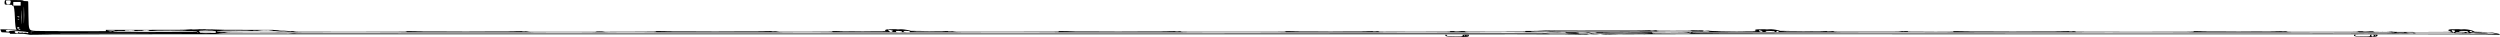 <svg height="40"  viewBox="0 0 2700 230" preserveAspectRatio="none" fill="#000000" xmlns="http://www.w3.org/2000/svg">
<path d="M5.8 1.067C4.733 2.8 4.6 26.133 5.533 27.867C6.067 28.667 7.933 29.333 9.8 29.333C12.2 29.333 13 30 13 32.4C13 34.133 13.533 36 14.333 36.8C15.133 37.6 15.8 65.2 16.067 108.667C16.2 147.6 17 180.8 17.533 182.533C18.6 185.333 18.467 185.467 16.2 184.267C14.867 183.6 10.733 182.8 7 182.533L0.333 182L0.867 190.667C1.133 195.467 1.533 199.733 1.933 200.4C2.2 200.933 4.2 201.333 6.333 201.333C9.667 201.333 10.2 201.867 10.6 205.6L11 210L18.333 209.6C24.733 209.2 26.067 209.6 28.867 212.533L32.067 216H796.6H1561V220.667C1561 226.533 1565.27 229.6 1574.07 229.733C1584.6 229.867 1586.33 228.667 1586.33 222V216.133L1654.07 215.733C1715.93 215.333 1721.93 215.2 1725.13 212.933C1728.47 210.667 1728.6 210.8 1731 213.333C1733.4 216 1734.6 216 2137.93 216H2542.33V220.667C2542.33 226.667 2546.87 229.867 2555.53 229.867C2564.6 229.867 2567.67 227.733 2567.67 221.333V216H2633.67H2699.67V212.933C2699.67 211.067 2697.4 207.733 2694.07 204.4C2688.87 199.2 2687.67 198.8 2680.33 198.4C2672.6 198 2672.47 197.867 2671.53 193.6C2671 191.067 2669 187.333 2666.87 185.2C2663.53 181.733 2662.33 181.333 2654.73 181.333C2647 181.333 2646.2 181.6 2644.73 184.533C2643.67 187.2 2643.8 188.8 2645.53 192.533C2646.73 194.933 2647.67 197.467 2647.67 197.867C2647.67 198.267 2633.67 198.667 2616.6 198.667C2587.13 198.667 2585.27 198.533 2583 196C2580.6 193.333 2578.87 193.333 2251.4 193.333C1967.67 193.333 1922.33 193.067 1922.33 191.467C1922.33 190.4 1920.47 187.6 1918.2 185.333C1914.2 181.467 1913.53 181.2 1905.27 181.6C1897 182 1896.47 182.133 1895.53 185.733C1894.87 188.267 1895.13 190 1896.6 191.333C1898.33 193.067 1895.67 193.333 1873.53 193.333C1849.93 193.333 1848.33 193.2 1845.53 190.533C1842.6 187.733 1842.2 187.733 1756.47 187.867C1673.93 188 1669.93 188.133 1663.53 190.667C1657 193.333 1652.47 193.333 1320.33 193.333C1044.47 193.333 983.667 193.067 983.667 191.6C983.667 190.667 981.667 188 979.267 185.6C975.267 181.733 974.067 181.333 966.6 181.333C959.933 181.333 958.2 181.733 957 183.867C955.133 187.467 955.267 191.6 957.4 192.4C958.2 192.8 813.667 193.2 636.2 193.2L313.4 193.333L303.667 189.333L293.933 185.333H265.667C243.533 185.333 236.333 184.933 232.6 183.333C225.933 180.533 204.6 180.533 202.333 183.333C200.867 185.067 194.2 185.333 157.533 185.333H114.333V189.333V193.333H78.467C57 193.333 41.133 192.8 38.733 192C30.867 189.2 31 191.2 30.733 98.667C30.6 52.133 30.467 12.267 30.467 10.267C30.333 7.6 29.8 6.667 28.067 6.933C26.6 7.2 25.533 6.133 25 4C24.333 0.933 23.533 0.667 15.4 0.267C10.467 0.133 6.2 0.533 5.8 1.067ZM11.4 14.933C11.133 24.933 10.6 27.333 9 27.333C7.4 27.333 6.867 24.933 6.6 14.933C6.2 3.333 6.333 2.667 9 2.667C11.667 2.667 11.8 3.333 11.4 14.933ZM25.933 135.6C25.8 158.933 25.667 139.867 25.667 93.333C25.667 46.8 25.8 27.733 25.933 50.933C26.2 74.267 26.2 112.4 25.933 135.6ZM22.333 23.333V34.667H18.333H14.333V23.333V12H18.333H22.333V23.333ZM23.267 141.6C23.133 160.933 23 145.2 23 106.667C23 68.133 23.133 52.4 23.267 71.6C23.533 90.933 23.533 122.4 23.267 141.6ZM21 103.467C21 104.533 20.467 105.067 19.667 104.667C19 104.267 18.333 103.333 18.333 102.533C18.333 101.867 19 101.333 19.667 101.333C20.467 101.333 21 102.267 21 103.467ZM20.6 112.267C20.2 113.2 19.933 112.533 19.933 110.667C19.933 108.8 20.2 108.133 20.6 108.933C20.867 109.867 20.867 111.467 20.6 112.267ZM20.733 121.467C20.333 122.533 19.8 121.867 19.267 120.133C18.733 117.867 18.867 117.333 19.933 118.4C20.6 119.067 21 120.533 20.733 121.467ZM21 170.8C21 172.267 20.467 173.067 19.667 172.667C19 172.267 18.333 170.667 18.333 169.2C18.333 167.733 19 166.933 19.667 167.333C20.467 167.733 21 169.333 21 170.8ZM21.667 181.333C22.333 184.4 22.2 185.6 21.267 184.667C20.6 183.867 19.533 181.2 19 178.667C18.333 175.6 18.467 174.4 19.4 175.333C20.067 176 21.133 178.8 21.667 181.333ZM219.267 183.467C218.867 183.867 217.667 184 216.733 183.6C215.667 183.2 216.067 182.8 217.533 182.8C219 182.667 219.8 183.067 219.267 183.467ZM213.667 185.333C216.067 186.4 216.067 186.533 213 186.533C211.133 186.533 208.733 186 207.667 185.333C206.067 184.267 206.067 184 208.333 184.133C209.8 184.133 212.2 184.667 213.667 185.333ZM227.4 184.933C226.067 185.2 223.933 185.2 222.733 184.933C221.4 184.533 222.467 184.267 225 184.267C227.533 184.267 228.6 184.533 227.4 184.933ZM964.067 193.867C962.6 201.467 961.4 200.533 959.8 190.8L958.733 183.867L961.8 186.8C964.2 189.067 964.733 190.533 964.067 193.867ZM15.4 187.6L20.333 189.867L15 190.533C10.867 191.2 9.8 191.867 10.067 193.6C10.333 195.067 9.667 196 8.333 196C6.867 196 6.333 194.533 6.333 190.667C6.333 184.533 7.667 184.133 15.4 187.6ZM972.067 186.267C971.133 186.533 969.267 186.533 968.067 186.267C966.733 185.867 967.533 185.6 969.667 185.6C971.933 185.6 972.867 185.867 972.067 186.267ZM1910.73 186.267C1909.8 186.533 1907.93 186.533 1906.73 186.267C1905.4 185.867 1906.2 185.6 1908.33 185.6C1910.6 185.6 1911.53 185.867 1910.73 186.267ZM2660.07 186.267C2659.13 186.533 2657.27 186.533 2656.07 186.267C2654.73 185.867 2655.53 185.6 2657.67 185.6C2659.93 185.6 2660.87 185.867 2660.07 186.267ZM123.4 189.333C124.733 191.467 124.733 192 123.267 192C122.2 192 120.333 190.8 119 189.333C116.6 186.8 116.733 186.667 119.133 186.667C120.6 186.667 122.467 187.867 123.4 189.333ZM145.267 187.6C143.933 188.133 143.933 188.667 145.133 190.133C146.467 191.733 145.667 192 140.6 192C135.267 192 134.467 191.6 134.733 189.333C134.867 187.067 135.8 186.667 141 186.8C144.333 186.8 146.2 187.2 145.267 187.6ZM160.6 187.6C160.067 188 160.333 189.2 161.133 190.267C162.333 191.6 161.8 192 158.467 192C155.933 192 154.467 191.467 155 190.667C155.4 189.867 154.467 188.8 152.733 188.133C150.2 187.067 150.6 186.8 155.533 186.8C158.733 186.667 161 187.067 160.6 187.6ZM221.933 187.467C221.533 187.867 220.333 188 219.4 187.6C218.333 187.2 218.733 186.8 220.2 186.8C221.667 186.667 222.467 187.067 221.933 187.467ZM293.667 189.333C296.067 192 295.933 192 289.267 192C284.067 192 281.667 191.333 279.667 189.333L277 186.667H284.067C289.533 186.667 291.8 187.333 293.667 189.333ZM2651.13 196.667C2650.6 200.133 2649.93 202.667 2649.8 202.4C2649.53 202.267 2648.87 198.4 2648.33 194C2647.53 186.533 2647.53 186.133 2649.67 188.267C2651.53 190 2651.8 191.733 2651.13 196.667ZM132.067 188.933C131.133 189.2 129.267 189.2 128.067 188.933C126.733 188.533 127.533 188.267 129.667 188.267C131.933 188.267 132.867 188.533 132.067 188.933ZM201.667 189.333C202.2 190.133 195.933 190.667 183.8 190.667C172.2 190.667 165 190.133 165 189.333C165 188.533 171.8 188 182.867 188C193.4 188 201.133 188.533 201.667 189.333ZM271.667 189.333C271.667 190.133 265 190.667 254.333 190.667C243.667 190.667 237 190.133 237 189.333C237 188.533 243.667 188 254.333 188C265 188 271.667 188.533 271.667 189.333ZM278.333 190.133C278.333 190.4 277.133 190.667 275.667 190.667C274.2 190.667 273 190.133 273 189.467C273 188.8 274.2 188.533 275.667 188.933C277.133 189.333 278.333 189.867 278.333 190.133ZM970.733 188.933C969.8 189.2 968.2 189.2 967.4 188.933C966.467 188.533 967.133 188.267 969 188.267C970.867 188.267 971.533 188.533 970.733 188.933ZM978.733 188.933C977.8 189.2 976.2 189.2 975.4 188.933C974.467 188.533 975.133 188.267 977 188.267C978.867 188.267 979.533 188.533 978.733 188.933ZM1834.73 188.933C1833.8 189.2 1831.93 189.2 1830.73 188.933C1829.4 188.533 1830.2 188.267 1832.33 188.267C1834.6 188.267 1835.53 188.533 1834.73 188.933ZM1903.67 194.8C1903.67 196.133 1903.13 197.467 1902.47 197.867C1901.27 198.667 1899.67 194.267 1899.67 190C1899.8 187.333 1899.8 187.333 1901.67 189.867C1902.73 191.333 1903.67 193.6 1903.67 194.8ZM121 195.067C121 195.867 119.8 195.333 118.333 194C116.867 192.667 115.667 190.933 115.667 190.267C115.667 189.467 116.867 190 118.333 191.333C119.8 192.667 121 194.4 121 195.067ZM152.067 190.267C151.133 190.533 149.533 190.533 148.733 190.267C147.8 189.867 148.467 189.6 150.333 189.6C152.2 189.6 152.867 189.867 152.067 190.267ZM231.667 190.667C231.667 191.467 227.933 192 223 192C218.067 192 214.333 191.467 214.333 190.667C214.333 189.867 218.067 189.333 223 189.333C227.933 189.333 231.667 189.867 231.667 190.667ZM314.333 196.8C315.667 198.267 314.333 198 309.667 196C306.067 194.4 302.067 192.267 301 191.2C299.667 189.733 301 190 305.667 192C309.4 193.6 313.267 195.733 314.333 196.8ZM1826.33 191.2C1826.33 192.267 1827.13 193.467 1828.07 193.733C1828.87 194.133 1820.47 194.533 1809.27 194.533C1794.6 194.667 1789.13 194.267 1789.8 193.2C1790.2 192.4 1789.8 191.2 1788.87 190.533C1787.8 189.867 1795 189.333 1806.73 189.333C1822.73 189.333 1826.33 189.733 1826.33 191.2ZM1844.33 192C1846.73 194.667 1846.6 194.667 1842.6 194.667C1839.27 194.667 1838.73 194.267 1839.27 192C1839.67 190.533 1840.47 189.333 1841 189.333C1841.53 189.333 1843 190.533 1844.33 192ZM1781 192C1781 192.8 1762.73 193.333 1729 193.333C1680.2 193.333 1676.73 193.467 1670.33 196C1663.27 198.8 1653 199.6 1653 197.333C1653 196.533 1655 196 1657.4 195.867C1659.67 195.867 1664.33 194.8 1667.67 193.333C1673.13 191.2 1678.47 190.933 1727.4 190.8C1762.33 190.667 1781 191.067 1781 192ZM1787 192C1787.4 192.667 1786.6 193.333 1785.13 193.333C1783.53 193.333 1782.33 192.667 1782.33 192C1782.33 191.2 1783.13 190.667 1784.2 190.667C1785.27 190.667 1786.6 191.2 1787 192ZM974.067 196.267C974.467 199.467 974.067 200 971.133 200C968.2 200 967.667 199.467 967.667 195.867C967.667 192.4 968.067 191.867 970.733 192.267C972.867 192.533 973.8 193.733 974.067 196.267ZM982.6 196.133C983.133 199.733 982.867 200.133 979.8 199.733C977.133 199.467 976.2 198.533 975.933 195.6C975.533 192.533 975.933 192 978.733 192C981.4 192 982.2 192.8 982.6 196.133ZM1916.73 195.6C1917.13 198.267 1916.6 198.667 1912.47 198.667C1909.8 198.667 1907.67 198.133 1907.67 197.467C1907.67 196.8 1907.27 195.2 1906.87 194C1906.07 192.133 1906.87 191.867 1911.13 192.267C1915.4 192.533 1916.47 193.2 1916.73 195.6ZM1921 196.133C1921 198.4 1920.47 199.867 1919.67 199.333C1919 198.933 1918.33 197.067 1918.33 195.2C1918.33 193.467 1919 192 1919.67 192C1920.47 192 1921 193.867 1921 196.133ZM2665.4 195.467C2665.93 198.533 2665.67 198.8 2661.13 198.4C2657.27 198.133 2656.2 197.333 2655.93 194.933C2655.53 192.4 2656.07 192 2660.07 192C2663.93 192 2664.73 192.533 2665.4 195.467ZM2669.8 195.333C2670.6 198.4 2669.8 201.333 2668.47 199.867C2667.13 198.267 2666.47 192 2667.67 192C2668.33 192 2669.27 193.467 2669.8 195.333ZM24.467 195.467C29.933 198.133 31.8 200.933 30.2 204.667C29.4 206.933 29.133 206.933 29.133 204.933C29 202.267 26.867 201.867 25.933 204.267C25.533 205.333 25.133 204.933 25.133 203.467C25 201.467 24.6 201.333 23 202.667C21.4 204 21 204 21 202.133C21 200.933 20.467 200 19.8 200C19.267 200 19 201.6 19.4 203.467C19.933 206.133 19.533 206.8 18.2 206.4C17 206 16.2 203.467 15.933 199.6C15.4 192.4 16.733 191.867 24.467 195.467ZM213 196C213 198.667 212.067 198.667 167.667 198.667C123.267 198.667 122.333 198.667 122.333 196C122.333 193.333 123.267 193.333 167.667 193.333C212.067 193.333 213 193.333 213 196ZM233 198.667V204.133L224.733 203.733L216.333 203.333L215.533 198.267L214.733 193.333H223.933H233V198.667ZM307.4 197.333L317.8 201.333H992.467C1664.2 201.333 1667.27 201.333 1675 198.667C1682.47 196.133 1686.2 196 1765.27 196C1837.67 196 1847.67 196.267 1847.67 198C1847.67 199.733 1837.53 200 1765 200H1682.33L1673.53 203.333L1664.73 206.667H992.467L320.333 206.533L310.333 202.667L300.333 198.667H267.4C235.267 198.667 234.333 198.533 234.333 196C234.333 193.467 235.267 193.333 265.667 193.333H297.133L307.4 197.333ZM35.8 196.933C37.533 199.067 37.4 199.2 35.4 197.467C33.133 195.733 32.467 194.667 33.533 194.667C33.8 194.667 34.867 195.733 35.8 196.933ZM438.867 196.133C438.467 196.933 438.867 198.133 439.8 198.8C440.867 199.467 416.067 200 380.867 200C321.8 200 320.067 199.867 317.667 197.333C315.267 194.667 315.4 194.667 377.533 194.667C422.867 194.667 439.533 195.067 438.867 196.133ZM708.2 196.133C707.8 196.933 708.2 198.133 709.133 198.8C710.2 199.467 699.133 200 682.2 200C657.667 200 653.133 199.733 652.467 198C652.067 196.8 650.067 196 647.667 196C645 196 643.667 196.667 643.667 198C643.667 199.733 638.867 200 608.333 200C574.733 200 572.867 199.867 570.333 197.333L567.667 194.667H638.467C689.933 194.667 708.867 195.067 708.2 196.133ZM898.867 196.133C898.467 196.933 898.867 198.133 899.8 198.8C900.867 199.467 889.4 200 872.067 200C844.067 200 842.2 199.867 839.667 197.333L837 194.667H868.467C891.133 194.667 899.533 195.067 898.867 196.133ZM1143.27 195.6C1142.73 196 1143 197.2 1143.8 198.267C1145.13 199.733 1135.93 200 1089.13 200C1034.73 200 1032.87 199.867 1030.33 197.333L1027.67 194.667H1085.93C1117.93 194.667 1143.67 195.067 1143.27 195.6ZM1388.2 196.133C1387.8 196.933 1388.2 198.133 1389.13 198.8C1390.2 199.467 1366.73 200 1333.4 200C1284.47 200 1275.67 199.733 1275.67 198.133C1275.67 197.067 1274.87 195.867 1274.07 195.6C1273.13 195.2 1298.6 194.8 1330.73 194.8C1373.27 194.667 1388.87 195.067 1388.2 196.133ZM1565.93 195.6C1565.4 196 1565.67 197.2 1566.47 198.267C1567.8 199.733 1561.4 200 1528.47 200C1504.07 200 1489.13 199.467 1489.67 198.8C1490.07 198 1489.27 196.933 1488.07 196.133C1486.33 195.2 1497.67 194.8 1526.2 194.667C1548.47 194.667 1566.33 195.067 1565.93 195.6ZM1577 196C1578.47 196.933 1577.93 197.333 1574.73 197.333C1572.33 197.333 1570.33 196.667 1570.33 196C1570.33 194.267 1574.33 194.267 1577 196ZM1647.27 195.6C1646.73 196 1647 197.2 1647.8 198.267C1649.13 199.733 1643.67 200 1615.93 200C1583.8 200 1582.6 199.867 1581.93 197.333C1581.27 194.667 1581.93 194.667 1614.73 194.667C1633.13 194.667 1647.67 195.067 1647.27 195.6ZM2052.2 196.667C2052.6 197.867 2054.6 198.667 2057.13 198.667C2060.33 198.667 2061.13 198.133 2060.47 196.667C2059.8 194.933 2063.13 194.667 2085.13 194.667C2103.4 194.667 2110.2 195.067 2109.53 196.133C2109.13 196.933 2109.53 198.133 2110.47 198.8C2111.53 199.467 2084.6 200 2046.73 200C1990.87 200 1981 199.733 1981 198.133C1981 197.067 1980.2 195.867 1979.4 195.6C1978.47 195.2 1994.2 194.8 2014.47 194.8C2046.07 194.667 2051.53 194.933 2052.2 196.667ZM2369.4 197.333C2370.07 200 2369.4 200 2305.4 200C2265.53 200 2241.13 199.467 2241.67 198.8C2242.07 198 2241.27 196.933 2240.07 196.133C2238.33 195.2 2257.53 194.8 2303.13 194.667C2367.53 194.667 2368.73 194.667 2369.4 197.333ZM2546.33 196.533C2546.33 197.6 2547.13 198.8 2548.07 199.067C2548.87 199.467 2531.8 199.867 2510.07 199.867C2476.47 200 2470.33 199.733 2470.33 198.133C2470.33 197.067 2469.27 195.867 2468.07 195.6C2466.73 195.2 2483.8 194.933 2506.07 194.8C2539.93 194.667 2546.33 194.933 2546.33 196.533ZM2557.67 196C2559.93 196.933 2559.67 197.2 2556.07 197.2C2553.67 197.333 2551.67 196.667 2551.67 196C2551.67 194.4 2553.93 194.4 2557.67 196ZM2581.67 197.333C2584.07 200 2583.93 200 2574.07 200C2565.13 200 2563.93 199.733 2563.27 197.333C2562.6 194.933 2563.27 194.667 2570.87 194.667C2577.53 194.667 2579.8 195.2 2581.67 197.333ZM562.333 197.333C562.333 198.267 541.667 198.667 503 198.667C464.333 198.667 443.667 198.267 443.667 197.333C443.667 196.4 464.333 196 503 196C541.667 196 562.333 196.4 562.333 197.333ZM569 198.133C569 198.4 567.8 198.667 566.333 198.667C564.867 198.667 563.667 198.133 563.667 197.467C563.667 196.8 564.867 196.533 566.333 196.933C567.8 197.333 569 197.867 569 198.133ZM831.667 197.333C831.667 198.267 811 198.667 772.333 198.667C733.667 198.667 713 198.267 713 197.333C713 196.4 733.667 196 772.333 196C811 196 831.667 196.4 831.667 197.333ZM838.333 198.133C838.333 198.4 837.133 198.667 835.667 198.667C834.2 198.667 833 198.133 833 197.467C833 196.8 834.2 196.533 835.667 196.933C837.133 197.333 838.333 197.867 838.333 198.133ZM959.667 197.333C959.667 198.133 949.4 198.667 931.667 198.667C913.933 198.667 903.667 198.133 903.667 197.333C903.667 196.533 913.933 196 931.667 196C949.4 196 959.667 196.533 959.667 197.333ZM1022.33 197.333C1022.33 198.133 1015.27 198.667 1003.67 198.667C992.067 198.667 985 198.133 985 197.333C985 196.533 992.067 196 1003.67 196C1015.27 196 1022.33 196.533 1022.33 197.333ZM1027.67 197.333C1029.27 198.4 1029.13 198.667 1026.73 198.667C1025 198.667 1023.67 198 1023.67 197.333C1023.67 195.6 1025.13 195.6 1027.67 197.333ZM1267.67 197.333C1267.67 198.267 1246.73 198.667 1207.67 198.667C1168.6 198.667 1147.67 198.267 1147.67 197.333C1147.67 196.4 1168.6 196 1207.67 196C1246.73 196 1267.67 196.4 1267.67 197.333ZM1274.33 198.133C1274.33 198.4 1273.13 198.667 1271.67 198.667C1270.2 198.667 1269 198.133 1269 197.467C1269 196.8 1270.2 196.533 1271.67 196.933C1273.13 197.333 1274.33 197.867 1274.33 198.133ZM1481 197.333C1481 198.133 1465.4 198.667 1437 198.667C1408.6 198.667 1393 198.133 1393 197.333C1393 196.533 1408.6 196 1437 196C1465.4 196 1481 196.533 1481 197.333ZM1487.67 198.133C1487.67 198.4 1486.47 198.667 1485 198.667C1483.53 198.667 1482.33 198.133 1482.33 197.467C1482.33 196.8 1483.53 196.533 1485 196.933C1486.47 197.333 1487.67 197.867 1487.67 198.133ZM1898.33 197.333C1898.33 198.133 1889.93 198.667 1875.67 198.667C1861.4 198.667 1853 198.133 1853 197.333C1853 196.533 1861.4 196 1875.67 196C1889.93 196 1898.33 196.533 1898.33 197.333ZM1971.67 197.333C1971.67 198.133 1962.73 198.667 1947.67 198.667C1932.6 198.667 1923.67 198.133 1923.67 197.333C1923.67 196.533 1932.6 196 1947.67 196C1962.73 196 1971.67 196.533 1971.67 197.333ZM1977.67 197.333C1980.07 198.4 1979.93 198.533 1976.73 198.533C1974.6 198.667 1973 198 1973 197.333C1973 195.733 1974.07 195.733 1977.67 197.333ZM2057.93 196.8C2057.53 197.2 2056.33 197.333 2055.4 196.933C2054.33 196.533 2054.73 196.133 2056.2 196.133C2057.67 196 2058.47 196.4 2057.93 196.8ZM2233 197.333C2233 198.267 2212.33 198.667 2173.67 198.667C2135 198.667 2114.33 198.267 2114.33 197.333C2114.33 196.4 2135 196 2173.67 196C2212.33 196 2233 196.4 2233 197.333ZM2239.67 198.133C2239.67 198.4 2238.47 198.667 2237 198.667C2235.53 198.667 2234.33 198.133 2234.33 197.467C2234.33 196.8 2235.53 196.533 2237 196.933C2238.47 197.333 2239.67 197.867 2239.67 198.133ZM2462.33 197.333C2462.33 198.133 2446.6 198.667 2417.67 198.667C2388.73 198.667 2373 198.133 2373 197.333C2373 196.533 2388.73 196 2417.67 196C2446.6 196 2462.33 196.533 2462.33 197.333ZM9.933 198.133C9.533 198.533 8.333 198.667 7.4 198.267C6.333 197.867 6.733 197.467 8.2 197.467C9.667 197.333 10.467 197.733 9.933 198.133ZM102.733 198.267C93.133 198.533 76.867 198.533 66.733 198.267C56.6 198.133 64.6 197.867 84.333 197.867C104.2 197.867 112.467 198.133 102.733 198.267ZM2467.27 198.133C2466.87 198.533 2465.67 198.667 2464.73 198.267C2463.67 197.867 2464.07 197.467 2465.53 197.467C2467 197.333 2467.8 197.733 2467.27 198.133ZM170.6 200.933C149.267 201.2 114.067 201.2 92.6 200.933C71.267 200.8 88.733 200.667 131.667 200.667C174.6 200.667 192.067 200.8 170.6 200.933ZM309 204L318.733 208H992.467H1666.33L1675.13 204.667C1685.4 200.8 1692.07 200.267 1690.87 203.333C1689.93 205.6 1695.13 208 1701 208C1705.8 208 1707.4 204.4 1703.27 202.667C1700.87 201.733 1701.4 201.467 1706.47 201.467C1711.13 201.333 1713.13 202 1715.53 204.533L1718.47 207.6L1713.4 208.533C1707.53 209.467 228.333 209.333 232.333 208.4C233.8 208 235.533 207.2 236.333 206.533C237 205.867 238.6 205.333 239.933 205.333C241.267 205.333 243 204.133 243.933 202.667C245.533 200.133 247.133 200 272.467 200C299.267 200 299.267 200 309 204ZM2648.33 203.067C2649.53 205.6 2650.73 206 2659 206.4C2667.67 206.8 2668.47 206.533 2669.67 203.733C2670.87 201.067 2672.2 200.667 2679 200.267C2686.6 199.867 2687.27 200.133 2691.67 204.667L2696.2 209.333H2240.6C1848.2 209.333 1785 209.067 1785 207.467C1785 206.4 1784.6 204.667 1784.2 203.467C1783.53 201.6 1785.53 201.333 1801.93 201.333C1820.07 201.333 1820.6 201.467 1823.67 204.667L1826.73 208H2217.13C2496.87 208 2607.8 207.6 2608.47 206.533C2610.07 203.733 2606.2 202 2596.6 201.2C2591 200.8 2599.27 200.4 2617 200.267C2647 200 2647 200 2648.33 203.067ZM2662.33 203.467C2662.33 204.8 2660.6 205.333 2657 205.333C2653.4 205.333 2651.67 204.8 2651.67 203.6C2651.67 200.8 2652.47 200.533 2657.67 201.067C2660.47 201.467 2662.33 202.4 2662.33 203.467ZM213.933 204.267C213.533 205.333 213.133 204.933 213.133 203.467C213 202 213.4 201.2 213.8 201.733C214.2 202.133 214.333 203.333 213.933 204.267ZM241.4 202.267C240.467 202.533 238.867 202.533 238.067 202.267C237.133 201.867 237.8 201.6 239.667 201.6C241.533 201.6 242.2 201.867 241.4 202.267ZM1724.2 203.333C1725.4 206.8 1721.13 207.333 1717.93 204.133L1715.13 201.333H1719.27C1721.8 201.333 1723.67 202.133 1724.2 203.333ZM1781 202.933C1781 204.267 1730.73 204.267 1729.93 202.933C1729.53 202.4 1740.87 202 1755.13 202C1769.4 202 1781 202.4 1781 202.933ZM1826.33 202.667C1826.33 203.333 1826.07 204 1825.8 204C1825.4 204 1824.73 203.333 1824.33 202.667C1823.93 201.867 1824.2 201.333 1824.87 201.333C1825.67 201.333 1826.33 201.867 1826.33 202.667ZM2586.33 204C2586.33 206.667 2585.4 206.667 2207 206.667C1828.6 206.667 1827.67 206.667 1827.67 204C1827.67 201.333 1828.6 201.333 2207 201.333C2585.4 201.333 2586.33 201.333 2586.33 204ZM2666.33 203.333C2666.33 204.4 2665.8 205.333 2665 205.333C2664.33 205.333 2663.67 204.4 2663.67 203.333C2663.67 202.267 2664.33 201.333 2665 201.333C2665.8 201.333 2666.33 202.267 2666.33 203.333ZM33.933 205.6C33.533 206.667 33.133 206.267 33.133 204.8C33 203.333 33.4 202.533 33.8 203.067C34.2 203.467 34.333 204.667 33.933 205.6ZM2597 204C2597 204.667 2594.87 205.333 2592.33 205.333C2589.8 205.333 2587.67 204.667 2587.67 204C2587.67 203.2 2589.8 202.667 2592.33 202.667C2594.87 202.667 2597 203.2 2597 204ZM2606.2 204.8C2606.47 205.067 2606.47 205.6 2606.07 206C2604.87 207.2 2598.33 205.2 2598.33 203.733C2598.33 202.533 2604.87 203.333 2606.2 204.8ZM171.267 204.933C149.533 205.2 113.8 205.2 91.933 204.933C70.2 204.8 88.067 204.667 131.667 204.667C175.267 204.667 193.133 204.8 171.267 204.933ZM1783.67 206.667C1783.67 207.467 1773.93 208 1757 208C1732.87 208 1729.8 208.267 1725.4 210.667C1719.4 213.867 1714.33 214.133 1714.33 211.333C1714.33 210 1715.67 209.333 1718.73 209.333C1721 209.333 1724.2 208.4 1725.53 207.333C1727.67 205.733 1733.53 205.333 1755.93 205.333C1773.53 205.333 1783.67 205.867 1783.67 206.667ZM194.333 208.4C205 208.533 175.133 208.933 128.067 209.067C80.867 209.2 42.333 208.933 42.333 208.267C42.333 207.467 145.8 207.467 194.333 208.4ZM226.067 208.933C223.933 209.2 220.733 209.2 218.733 208.933C216.6 208.667 218.333 208.4 222.333 208.4C226.333 208.4 228.067 208.667 226.067 208.933ZM1713 212.667C1713 214.4 1617.67 214.667 873 214.667C127.933 214.667 33 214.4 33 212.667C33 210.933 127.933 210.667 873 210.667C1617.67 210.667 1713 210.933 1713 212.667ZM2698.33 212.667C2698.33 214.4 2642.6 214.667 2216.33 214.667C1788.33 214.667 1734.33 214.4 1734.33 212.667C1734.33 210.933 1788.33 210.667 2216.33 210.667C2642.6 210.667 2698.33 210.933 2698.33 212.667ZM1579.67 221.2C1579.67 227.333 1577.8 228.267 1569 226.133C1563.53 224.8 1563 224.267 1562.6 220.267L1562.2 216H1570.87H1579.67V221.2ZM1581.93 224.267C1581.67 226 1581.4 224.667 1581.4 221.333C1581.4 218 1581.67 216.667 1581.93 218.267C1582.2 220 1582.2 222.667 1581.93 224.267ZM1584.6 222.933C1584.33 224.667 1584.07 223.6 1584.07 220.667C1583.93 217.733 1584.2 216.4 1584.6 217.6C1584.87 218.933 1584.87 221.333 1584.6 222.933ZM2559.67 221.333C2559.67 226.933 2559.4 227.2 2552.33 226.667C2546.07 226.267 2543.67 224.4 2543.67 220C2543.67 216 2543.67 216 2551.67 216H2559.67V221.333ZM2563.67 221.333C2563.67 224.267 2563.13 226.667 2562.33 226.667C2561.67 226.667 2561 224.267 2561 221.333C2561 218.4 2561.67 216 2562.33 216C2563.13 216 2563.67 218.4 2563.67 221.333ZM2565.93 222.933C2565.67 224.667 2565.4 223.6 2565.4 220.667C2565.27 217.733 2565.53 216.4 2565.93 217.6C2566.2 218.933 2566.2 221.333 2565.93 222.933Z" fill="black"/>
<path d="M2671.27 203.2C2670.33 205.467 2675.67 208 2681.53 208C2686.73 208 2689.13 204.667 2685 203.333C2683.53 202.8 2681.67 202.933 2680.87 203.467C2679.8 204 2679.67 203.867 2680.2 202.933C2680.87 201.867 2679.67 201.333 2676.6 201.333C2673.93 201.333 2671.67 202.133 2671.27 203.2Z" fill="black"/>
</svg>
